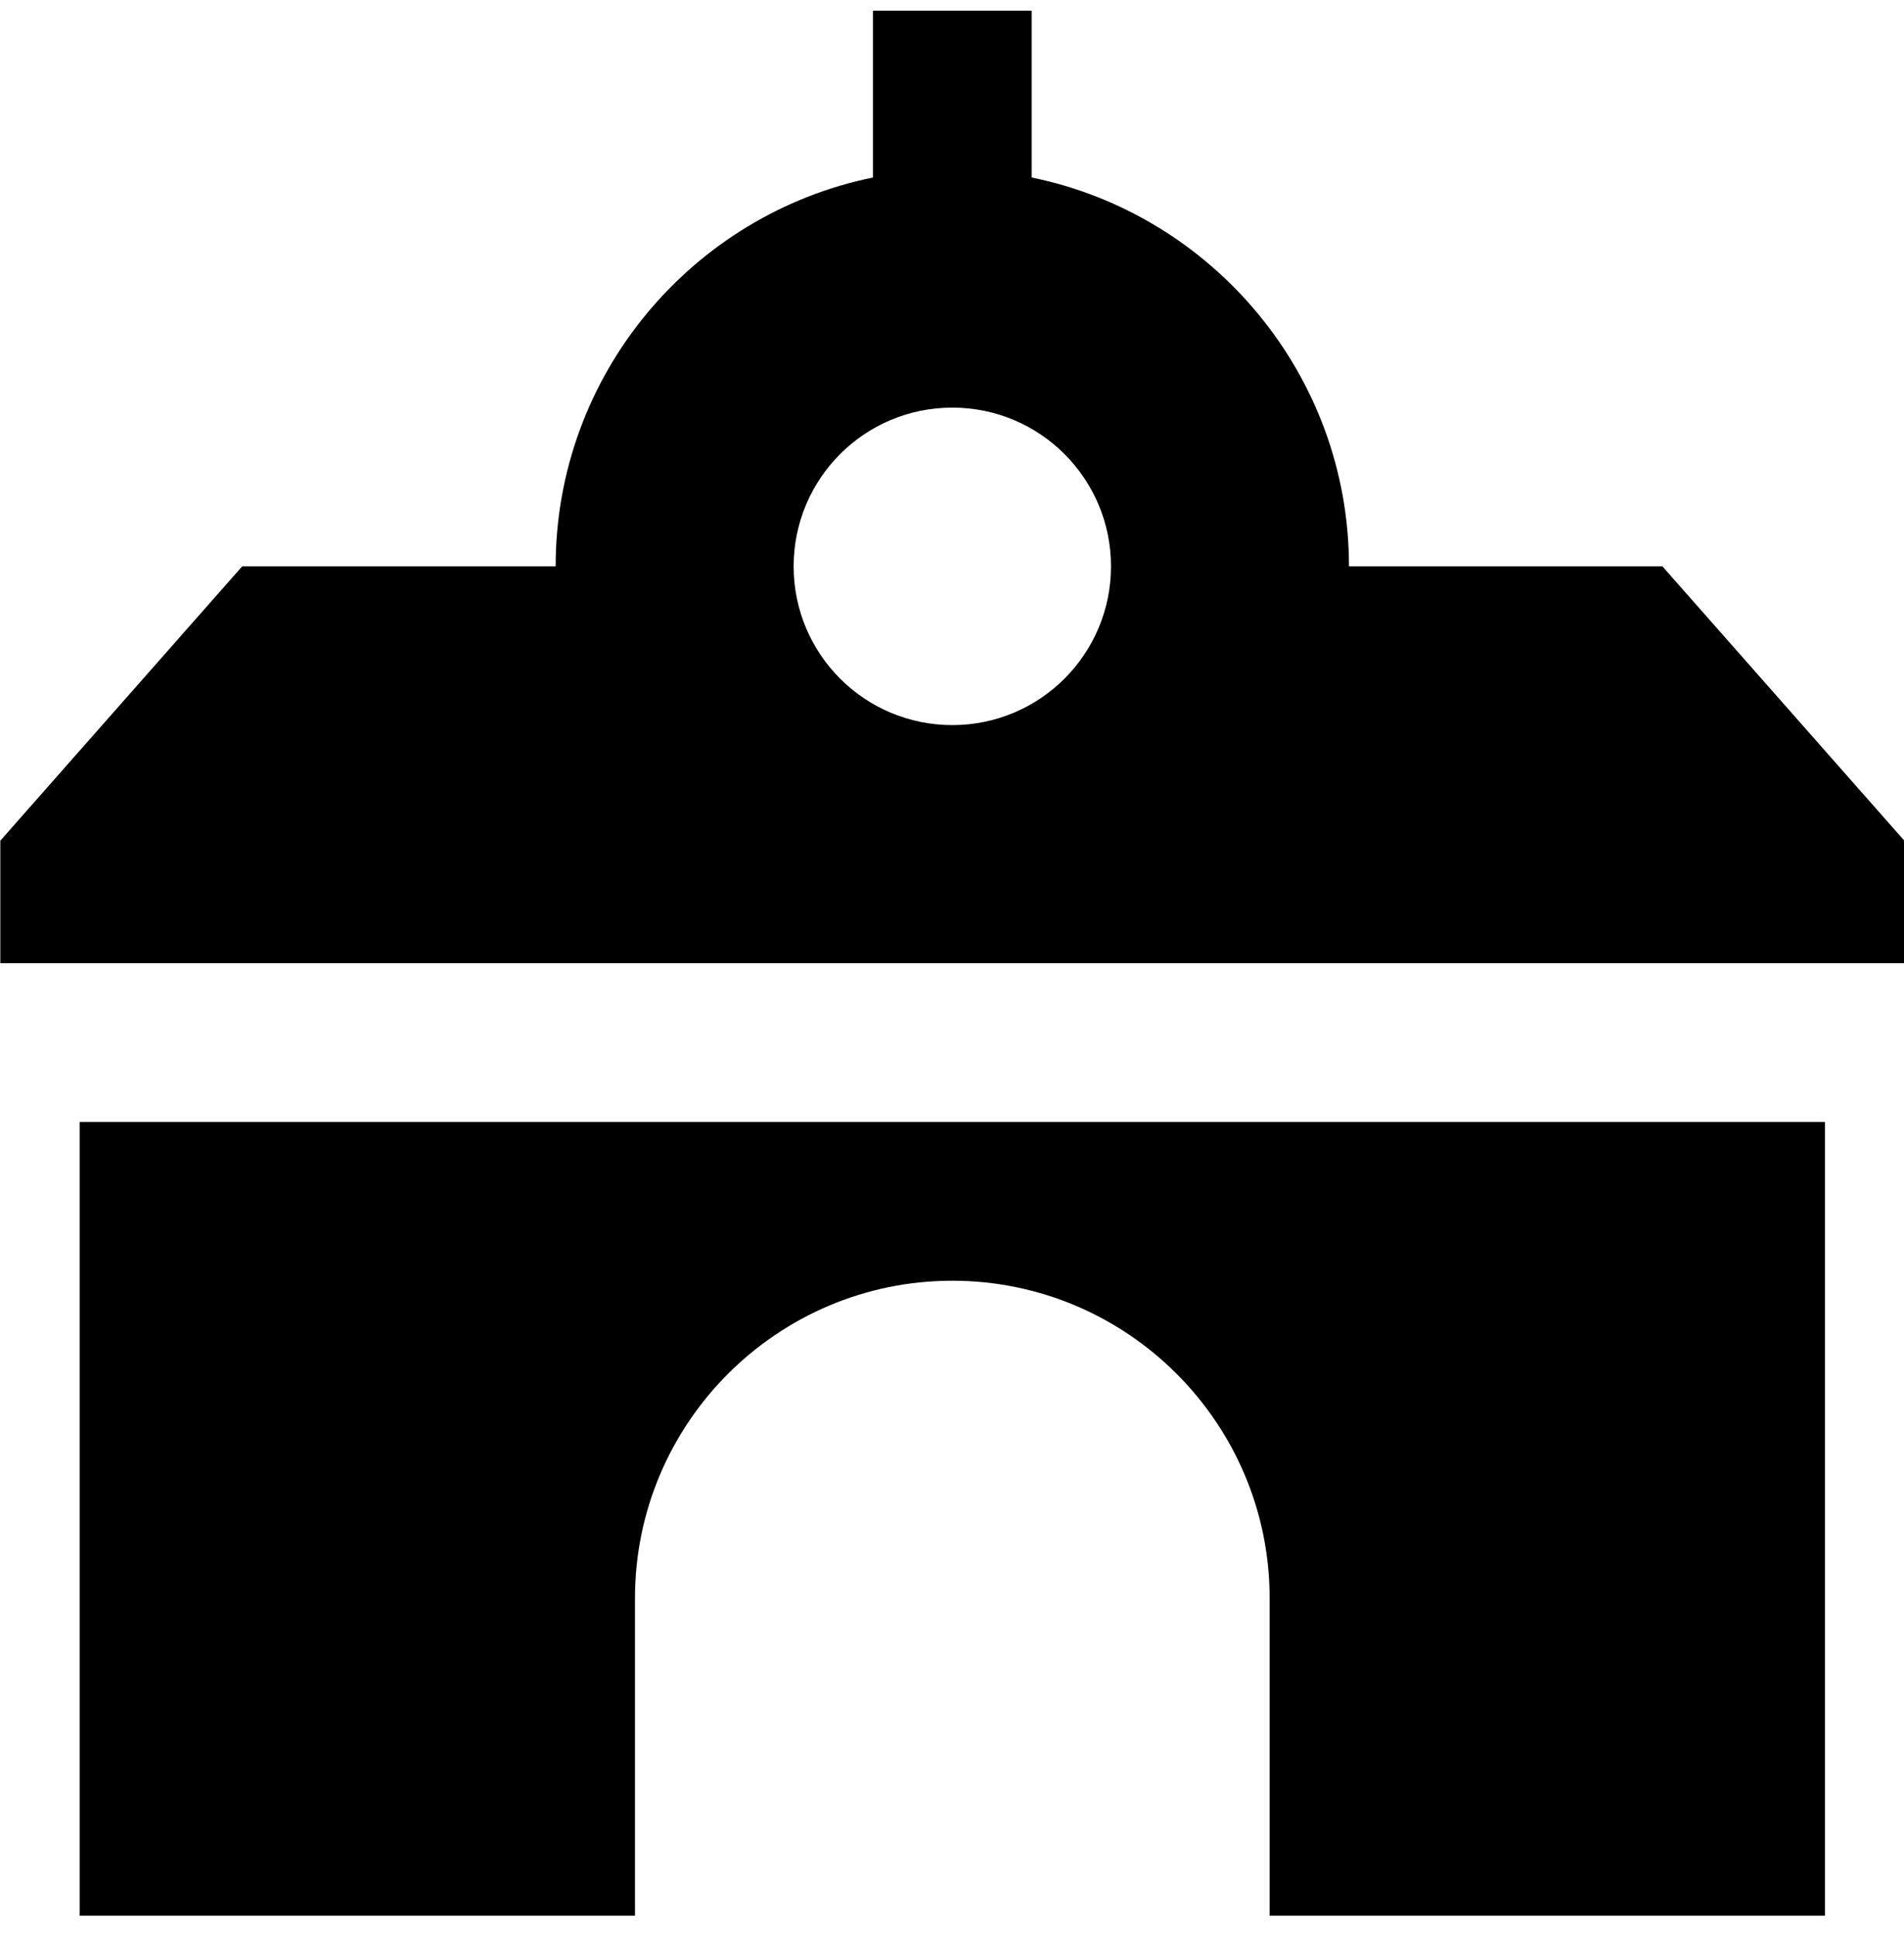 <svg width="60" height="61" viewBox="0 0 60 61" fill="none" xmlns="http://www.w3.org/2000/svg">
<path d="M2.51 35.338H57.51V60.338H40.01V50.338C40.01 44.823 35.525 40.338 30.01 40.338C24.495 40.338 20.01 44.823 20.01 50.338V60.338H2.51V35.338ZM60.01 26.478V30.338H0.01V26.478L7.632 17.838H17.51C17.51 11.803 21.812 6.751 27.51 5.591V0.338H32.51V5.591C38.207 6.753 42.51 11.803 42.51 17.838H52.387L60.01 26.478ZM35.01 17.838C35.01 15.076 32.772 12.838 30.01 12.838C27.247 12.838 25.01 15.076 25.01 17.838C25.01 20.601 27.247 22.838 30.01 22.838C32.772 22.838 35.01 20.601 35.01 17.838Z" fill="black"/>
</svg>
